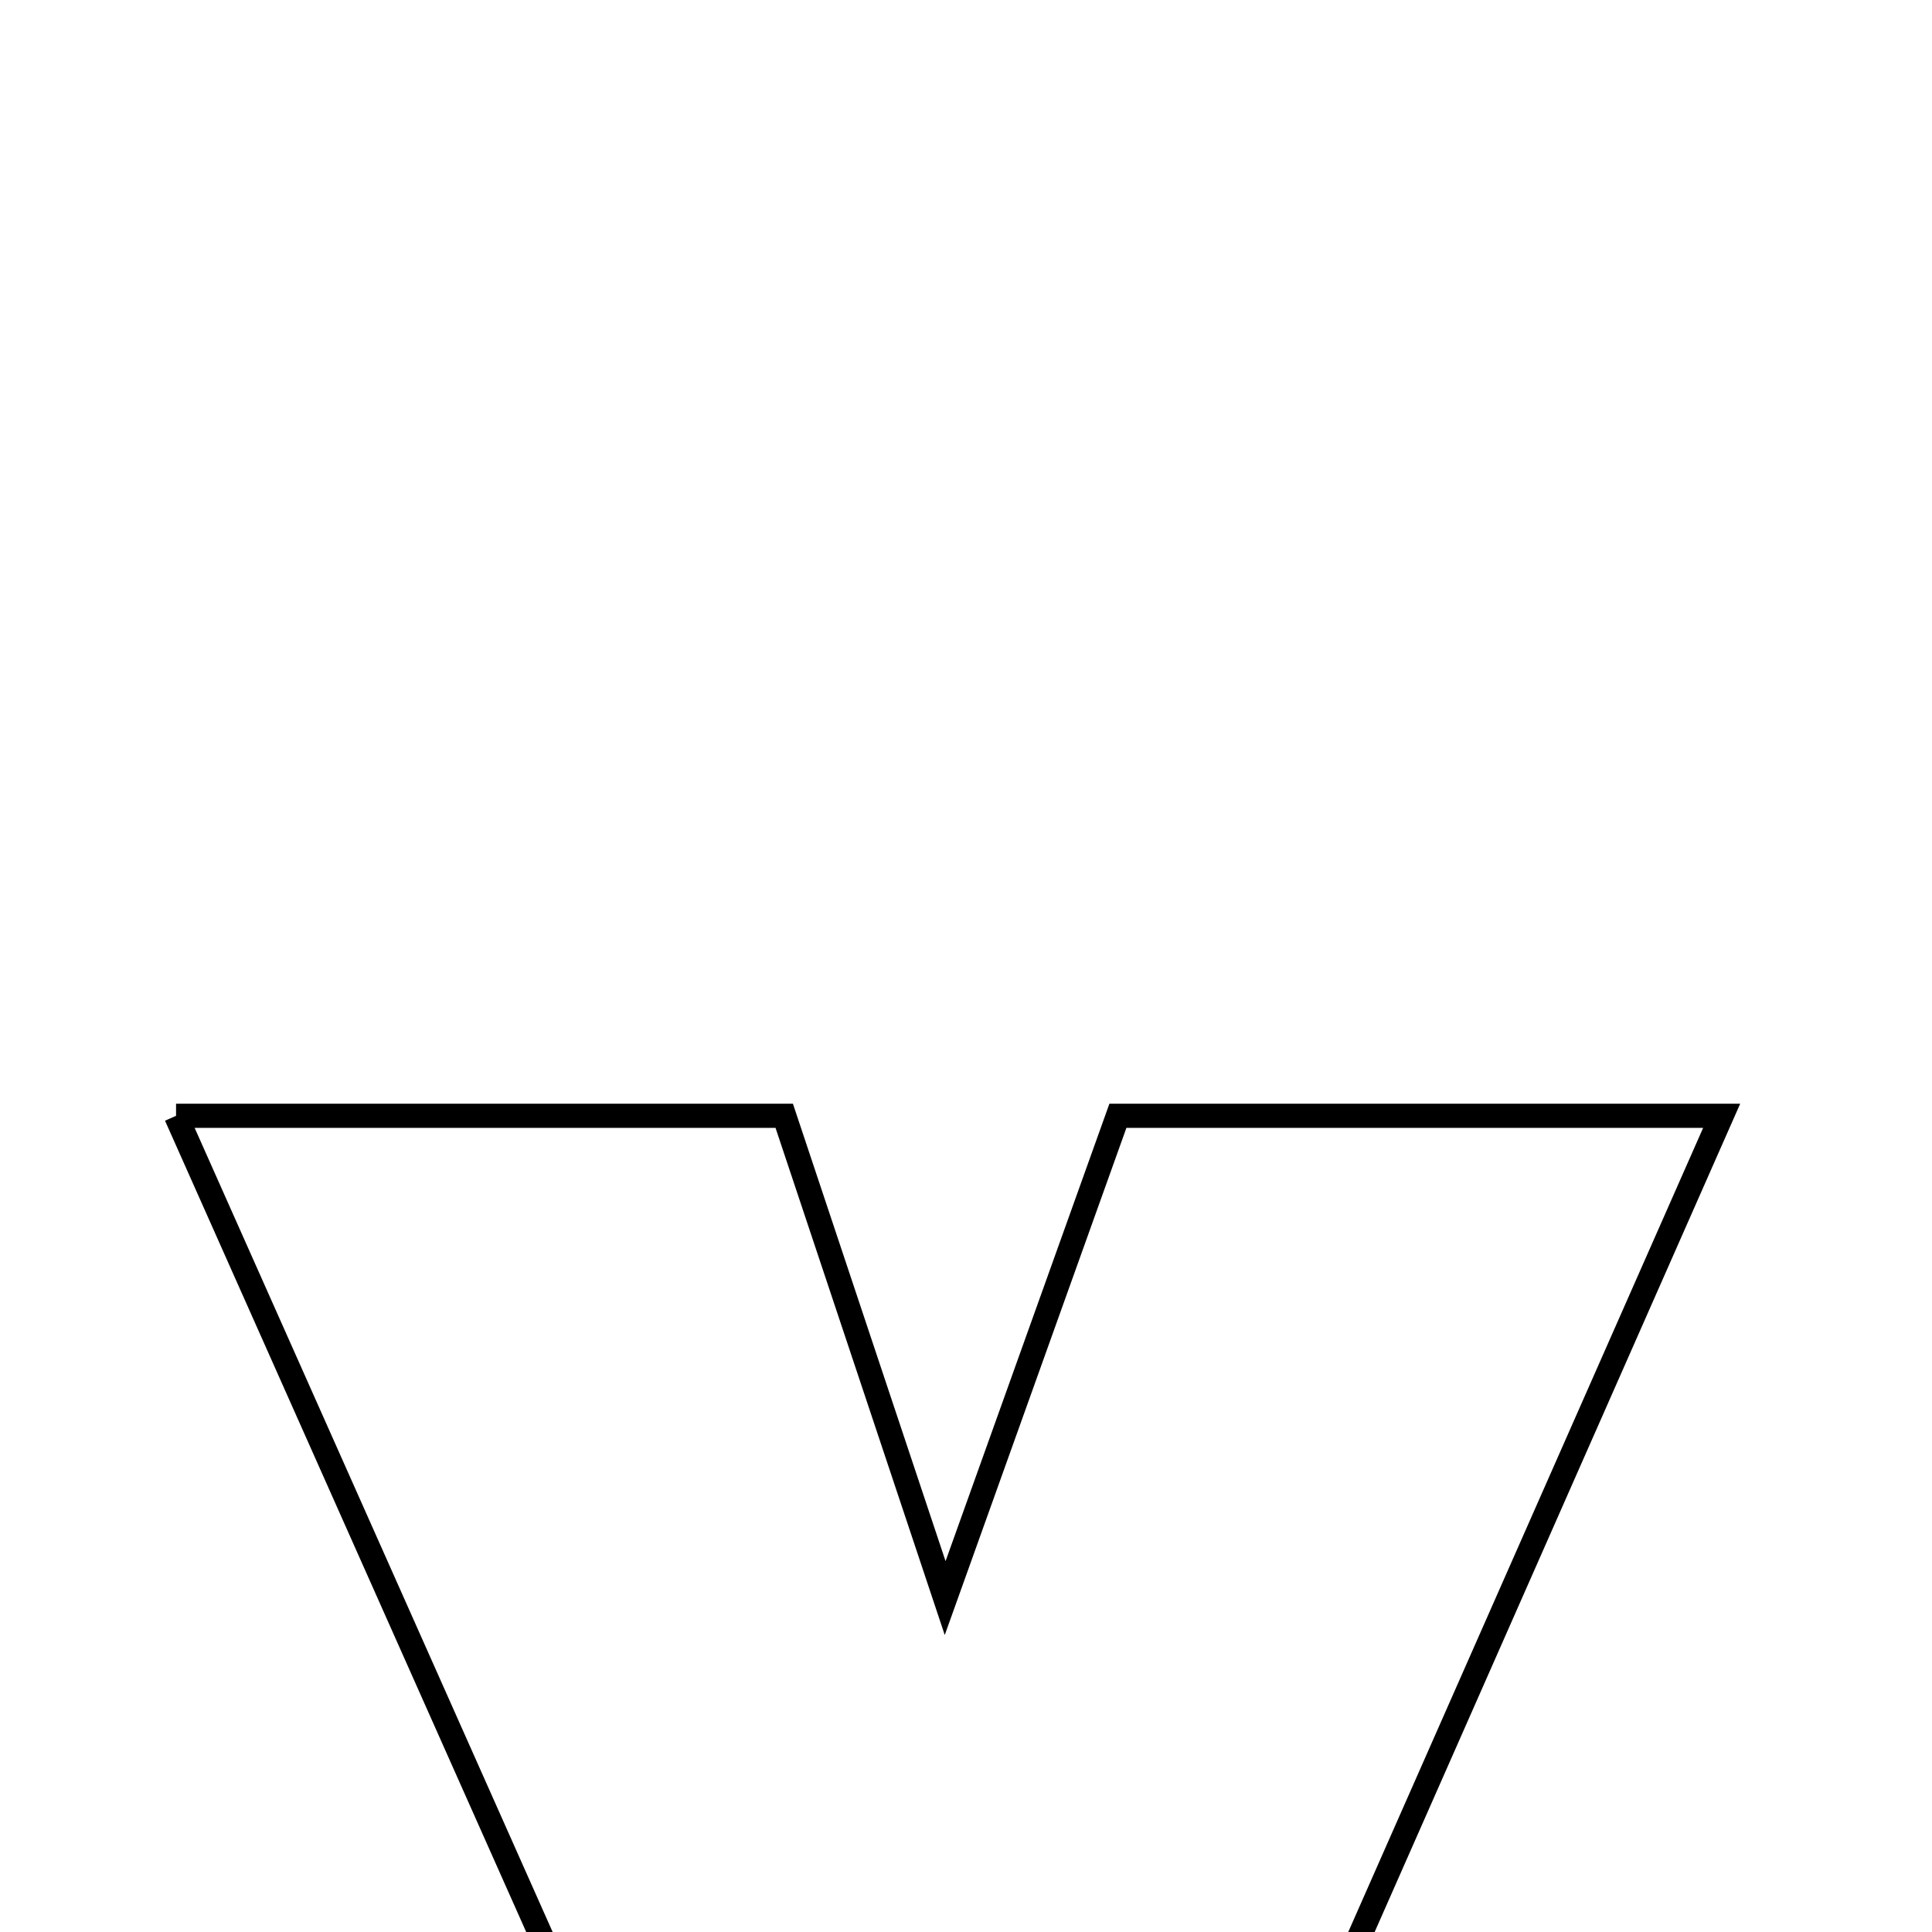 <svg xmlns="http://www.w3.org/2000/svg" viewBox="0.0 0.0 24.0 24.0" height="200px" width="200px"><path fill="none" stroke="black" stroke-width=".3" stroke-opacity="1.0"  filling="0" d="M2.187 13.861 C4.833 13.861 7.095 13.861 9.742 13.861 C10.291 15.507 10.898 17.326 11.741 19.852 C12.599 17.457 13.241 15.665 13.887 13.861 C16.343 13.861 18.698 13.861 21.387 13.861 C19.22 18.77 17.169 23.418 15.117 28.068 C12.837 28.068 10.772 28.068 8.512 28.068 C6.436 23.406 4.372 18.771 2.187 13.861"></path></svg>